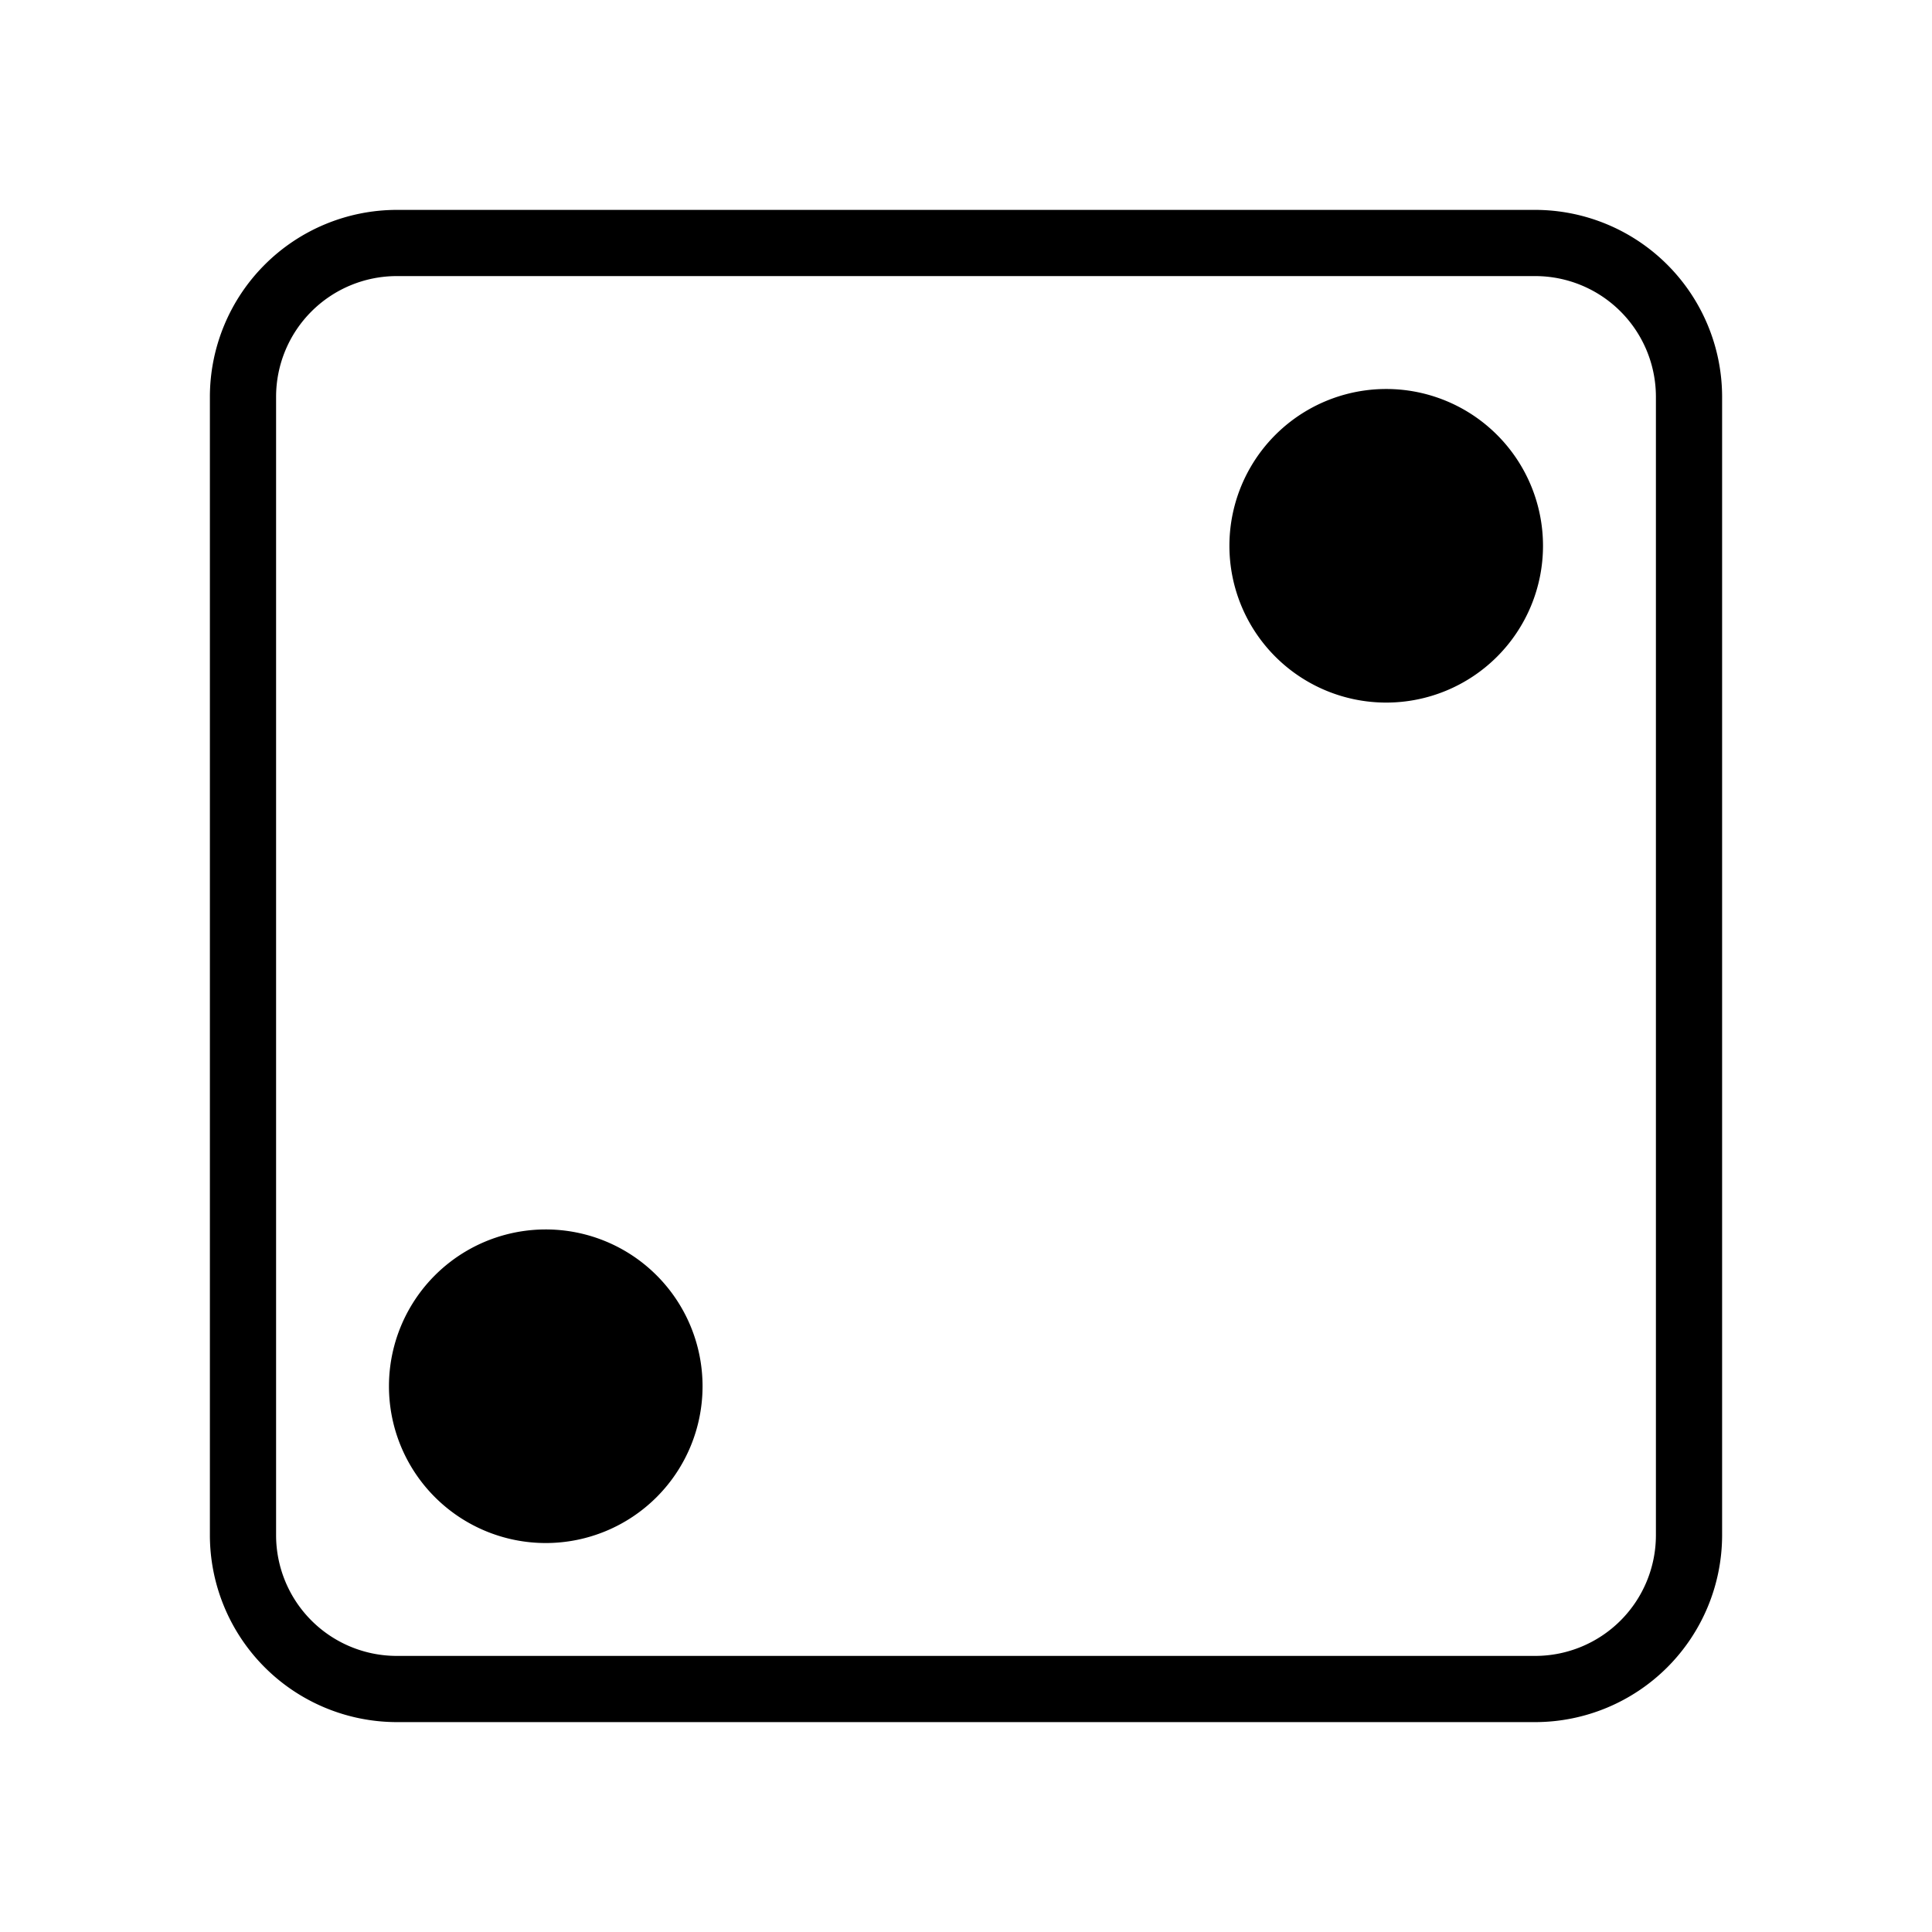 <svg xmlns="http://www.w3.org/2000/svg" width="100%" height="100%" viewBox="-35.84 -35.84 583.68 583.68"><path d="M383 81.68A47.37 47.37 0 11335.58 129 47.37 47.37 0 01383 81.68zM81.67 383A47.37 47.37 0 10129 335.59 47.37 47.37 0 0081.67 383zM428 47.57H84A36.48 36.48 0 0047.57 84v344A36.48 36.48 0 0084 464.43h344A36.48 36.48 0 00464.43 428V84A36.48 36.48 0 00428 47.57m0-20A56.54 56.54 0 01484.43 84v344A56.54 56.54 0 01428 484.43H84A56.54 56.54 0 0127.57 428V84A56.54 56.54 0 0184 27.57z" class="cls-1"/></svg>